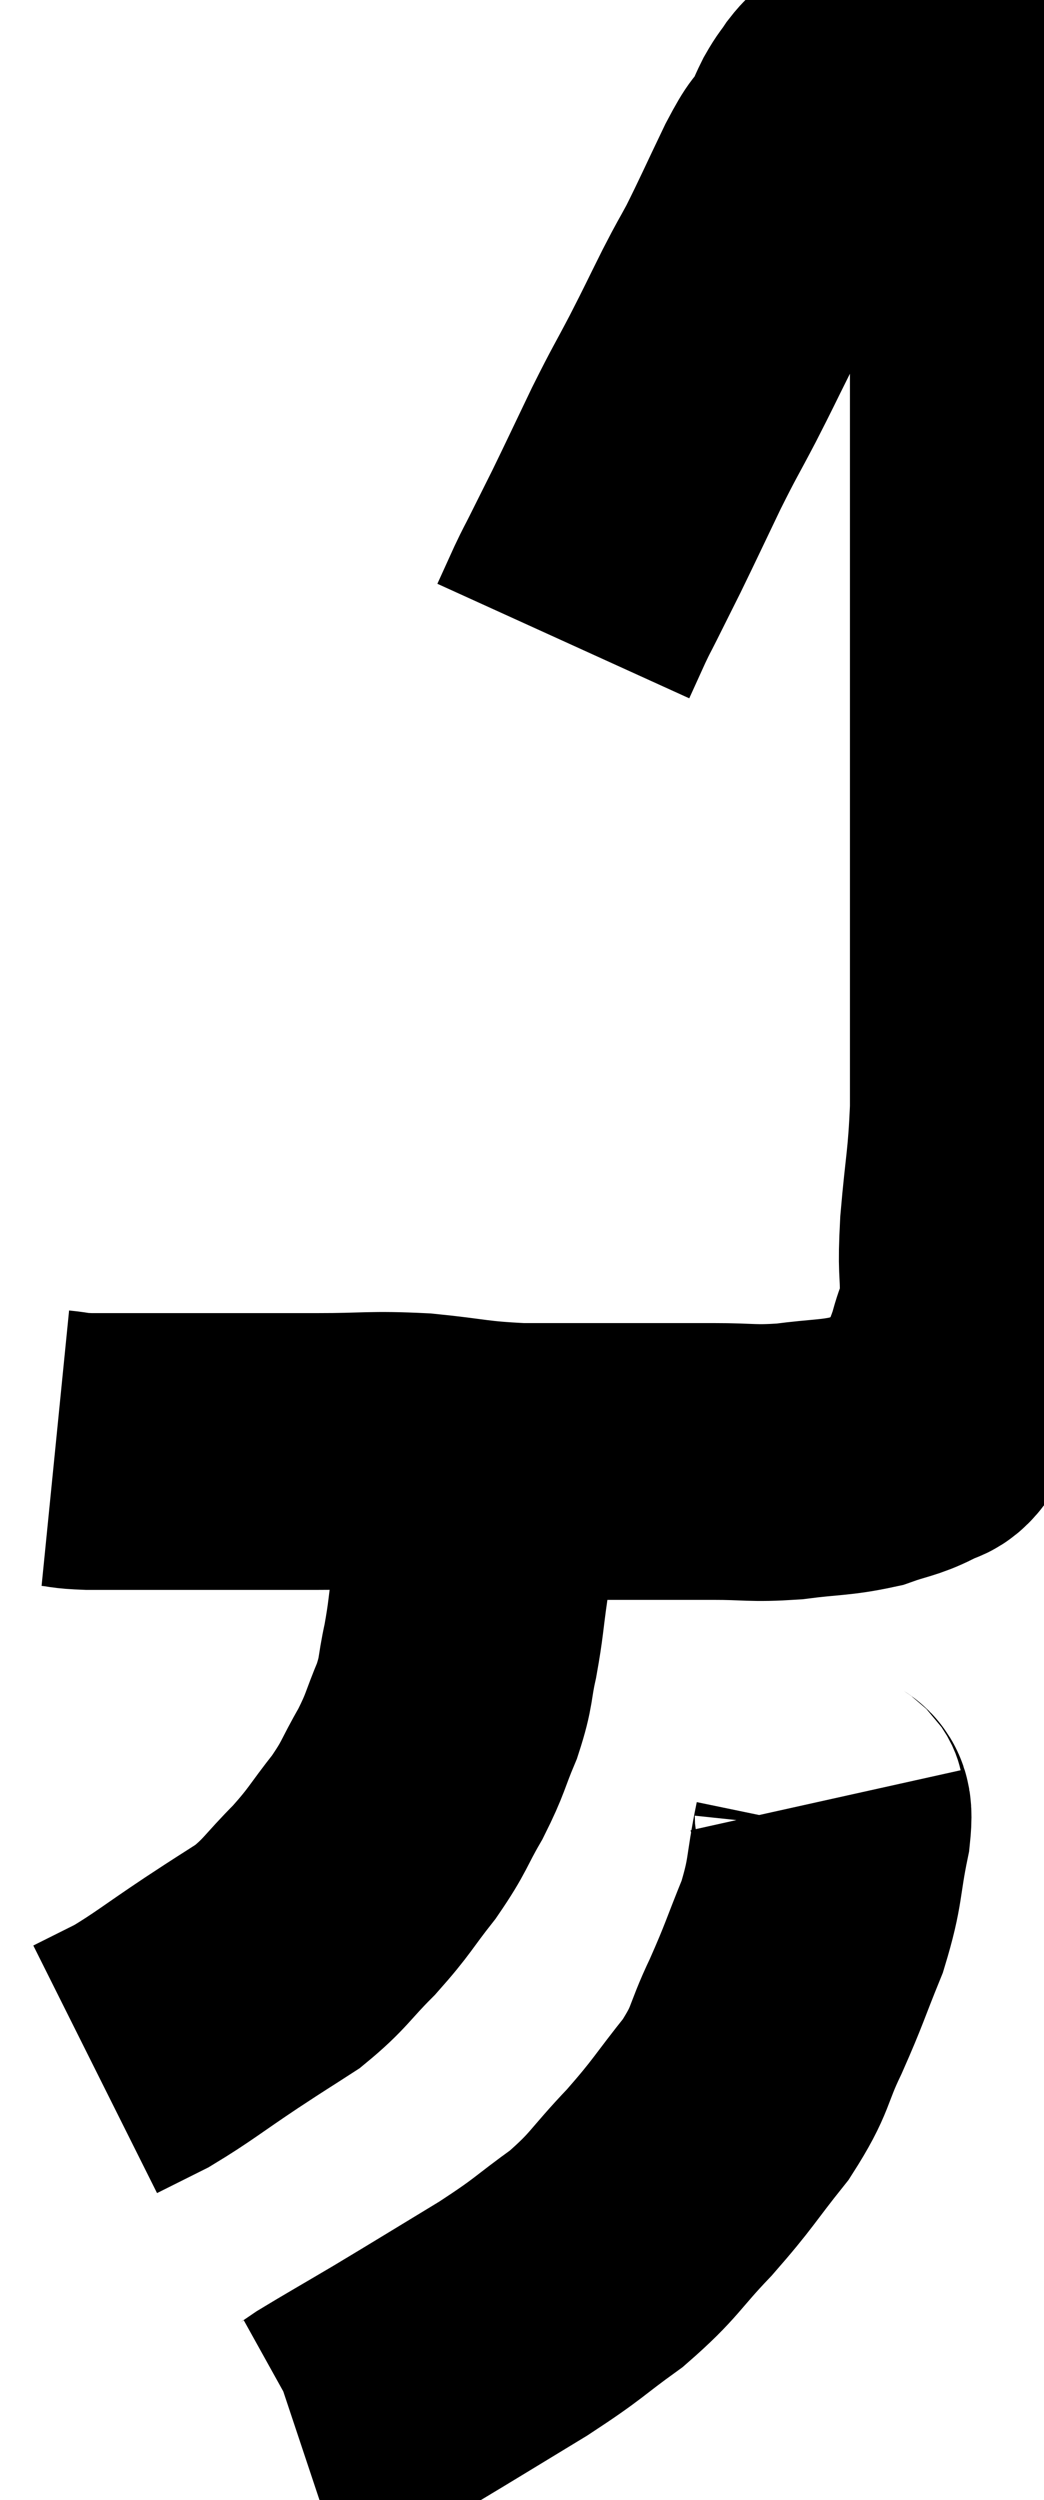 <svg xmlns="http://www.w3.org/2000/svg" viewBox="14.18 1.86 18.867 45.16" width="18.867" height="45.16"><path d="M 15.18 28.02 C 15.48 28.05, 15.39 28.065, 15.78 28.08 C 16.26 28.08, 16.035 28.08, 16.74 28.08 C 17.67 28.08, 17.805 28.08, 18.6 28.08 C 19.26 28.08, 19.125 28.08, 19.92 28.08 C 20.85 28.08, 20.865 28.035, 21.78 28.08 C 22.68 28.17, 22.665 28.215, 23.58 28.26 C 24.51 28.26, 24.57 28.26, 25.44 28.26 C 26.25 28.26, 26.31 28.26, 27.06 28.26 C 27.75 28.26, 27.75 28.305, 28.44 28.26 C 29.13 28.17, 29.265 28.2, 29.82 28.08 C 30.24 27.93, 30.33 27.945, 30.66 27.78 C 30.9 27.6, 30.9 27.795, 31.14 27.42 C 31.38 26.85, 31.44 26.805, 31.62 26.28 C 31.74 25.8, 31.8 25.89, 31.86 25.32 C 31.86 24.66, 31.815 24.855, 31.86 24 C 31.95 22.95, 31.995 22.92, 32.04 21.9 C 32.04 20.91, 32.04 20.745, 32.04 19.92 C 32.04 19.26, 32.04 19.5, 32.04 18.6 C 32.04 17.46, 32.04 17.43, 32.04 16.32 C 32.04 15.24, 32.04 15.24, 32.04 14.16 C 32.04 13.08, 32.04 12.945, 32.04 12 C 32.04 11.19, 32.04 11.16, 32.04 10.38 C 32.04 9.63, 32.04 9.585, 32.04 8.88 C 32.04 8.22, 32.04 8.16, 32.04 7.56 C 32.04 7.02, 32.055 6.945, 32.04 6.48 C 32.01 6.09, 32.025 6.015, 31.98 5.7 C 31.92 5.46, 31.95 5.58, 31.86 5.22 C 31.74 4.74, 31.755 4.71, 31.62 4.26 C 31.47 3.84, 31.44 3.705, 31.32 3.42 C 31.23 3.27, 31.185 3.195, 31.14 3.12 C 31.14 3.12, 31.155 3.165, 31.14 3.12 C 31.11 3.03, 31.14 3, 31.08 2.94 C 30.99 2.91, 30.945 2.895, 30.9 2.88 C 30.9 2.88, 30.9 2.88, 30.9 2.88 C 30.9 2.88, 30.96 2.88, 30.9 2.88 C 30.78 2.88, 30.795 2.88, 30.66 2.88 C 30.51 2.88, 30.54 2.835, 30.36 2.88 C 30.15 2.97, 30.15 2.895, 29.94 3.06 C 29.73 3.3, 29.67 3.375, 29.52 3.54 C 29.43 3.63, 29.445 3.585, 29.34 3.72 C 29.22 3.9, 29.22 3.87, 29.1 4.08 C 28.98 4.32, 29.025 4.275, 28.86 4.56 C 28.65 4.89, 28.725 4.68, 28.44 5.22 C 28.08 5.97, 28.005 6.15, 27.72 6.72 C 27.51 7.11, 27.555 7.005, 27.3 7.5 C 27 8.1, 27.015 8.085, 26.7 8.7 C 26.37 9.33, 26.385 9.27, 26.04 9.96 C 25.68 10.71, 25.605 10.875, 25.32 11.46 C 25.11 11.88, 25.065 11.97, 24.9 12.3 C 24.78 12.54, 24.795 12.495, 24.66 12.78 C 24.51 13.11, 24.435 13.275, 24.36 13.44 C 24.36 13.44, 24.36 13.44, 24.36 13.44 C 24.36 13.44, 24.36 13.44, 24.36 13.44 L 24.36 13.44" fill="none" stroke="black" stroke-width="5"></path><path d="M 22.68 28.74 C 22.68 29.04, 22.68 28.92, 22.68 29.34 C 22.68 29.88, 22.725 29.835, 22.68 30.42 C 22.59 31.05, 22.605 31.095, 22.5 31.68 C 22.38 32.22, 22.44 32.205, 22.26 32.76 C 22.02 33.33, 22.065 33.33, 21.78 33.9 C 21.45 34.47, 21.51 34.47, 21.12 35.04 C 20.67 35.61, 20.7 35.64, 20.22 36.18 C 19.71 36.69, 19.71 36.78, 19.2 37.2 C 18.69 37.53, 18.795 37.455, 18.18 37.86 C 17.46 38.34, 17.31 38.475, 16.74 38.82 C 16.32 39.03, 16.11 39.135, 15.9 39.24 C 15.9 39.24, 15.9 39.24, 15.9 39.24 L 15.9 39.24" fill="none" stroke="black" stroke-width="5"></path><path d="M 29.1 34.38 C 29.16 34.65, 29.28 34.35, 29.22 34.92 C 29.04 35.79, 29.115 35.82, 28.86 36.66 C 28.53 37.47, 28.545 37.5, 28.2 38.28 C 27.84 39.03, 27.96 39.03, 27.48 39.78 C 26.88 40.53, 26.91 40.56, 26.28 41.28 C 25.62 41.97, 25.665 42.045, 24.96 42.66 C 24.21 43.2, 24.33 43.17, 23.46 43.74 C 22.47 44.34, 22.305 44.445, 21.48 44.94 C 20.82 45.33, 20.58 45.465, 20.16 45.72 C 19.98 45.84, 19.935 45.885, 19.8 45.96 L 19.62 46.02" fill="none" stroke="black" stroke-width="5"></path></svg>